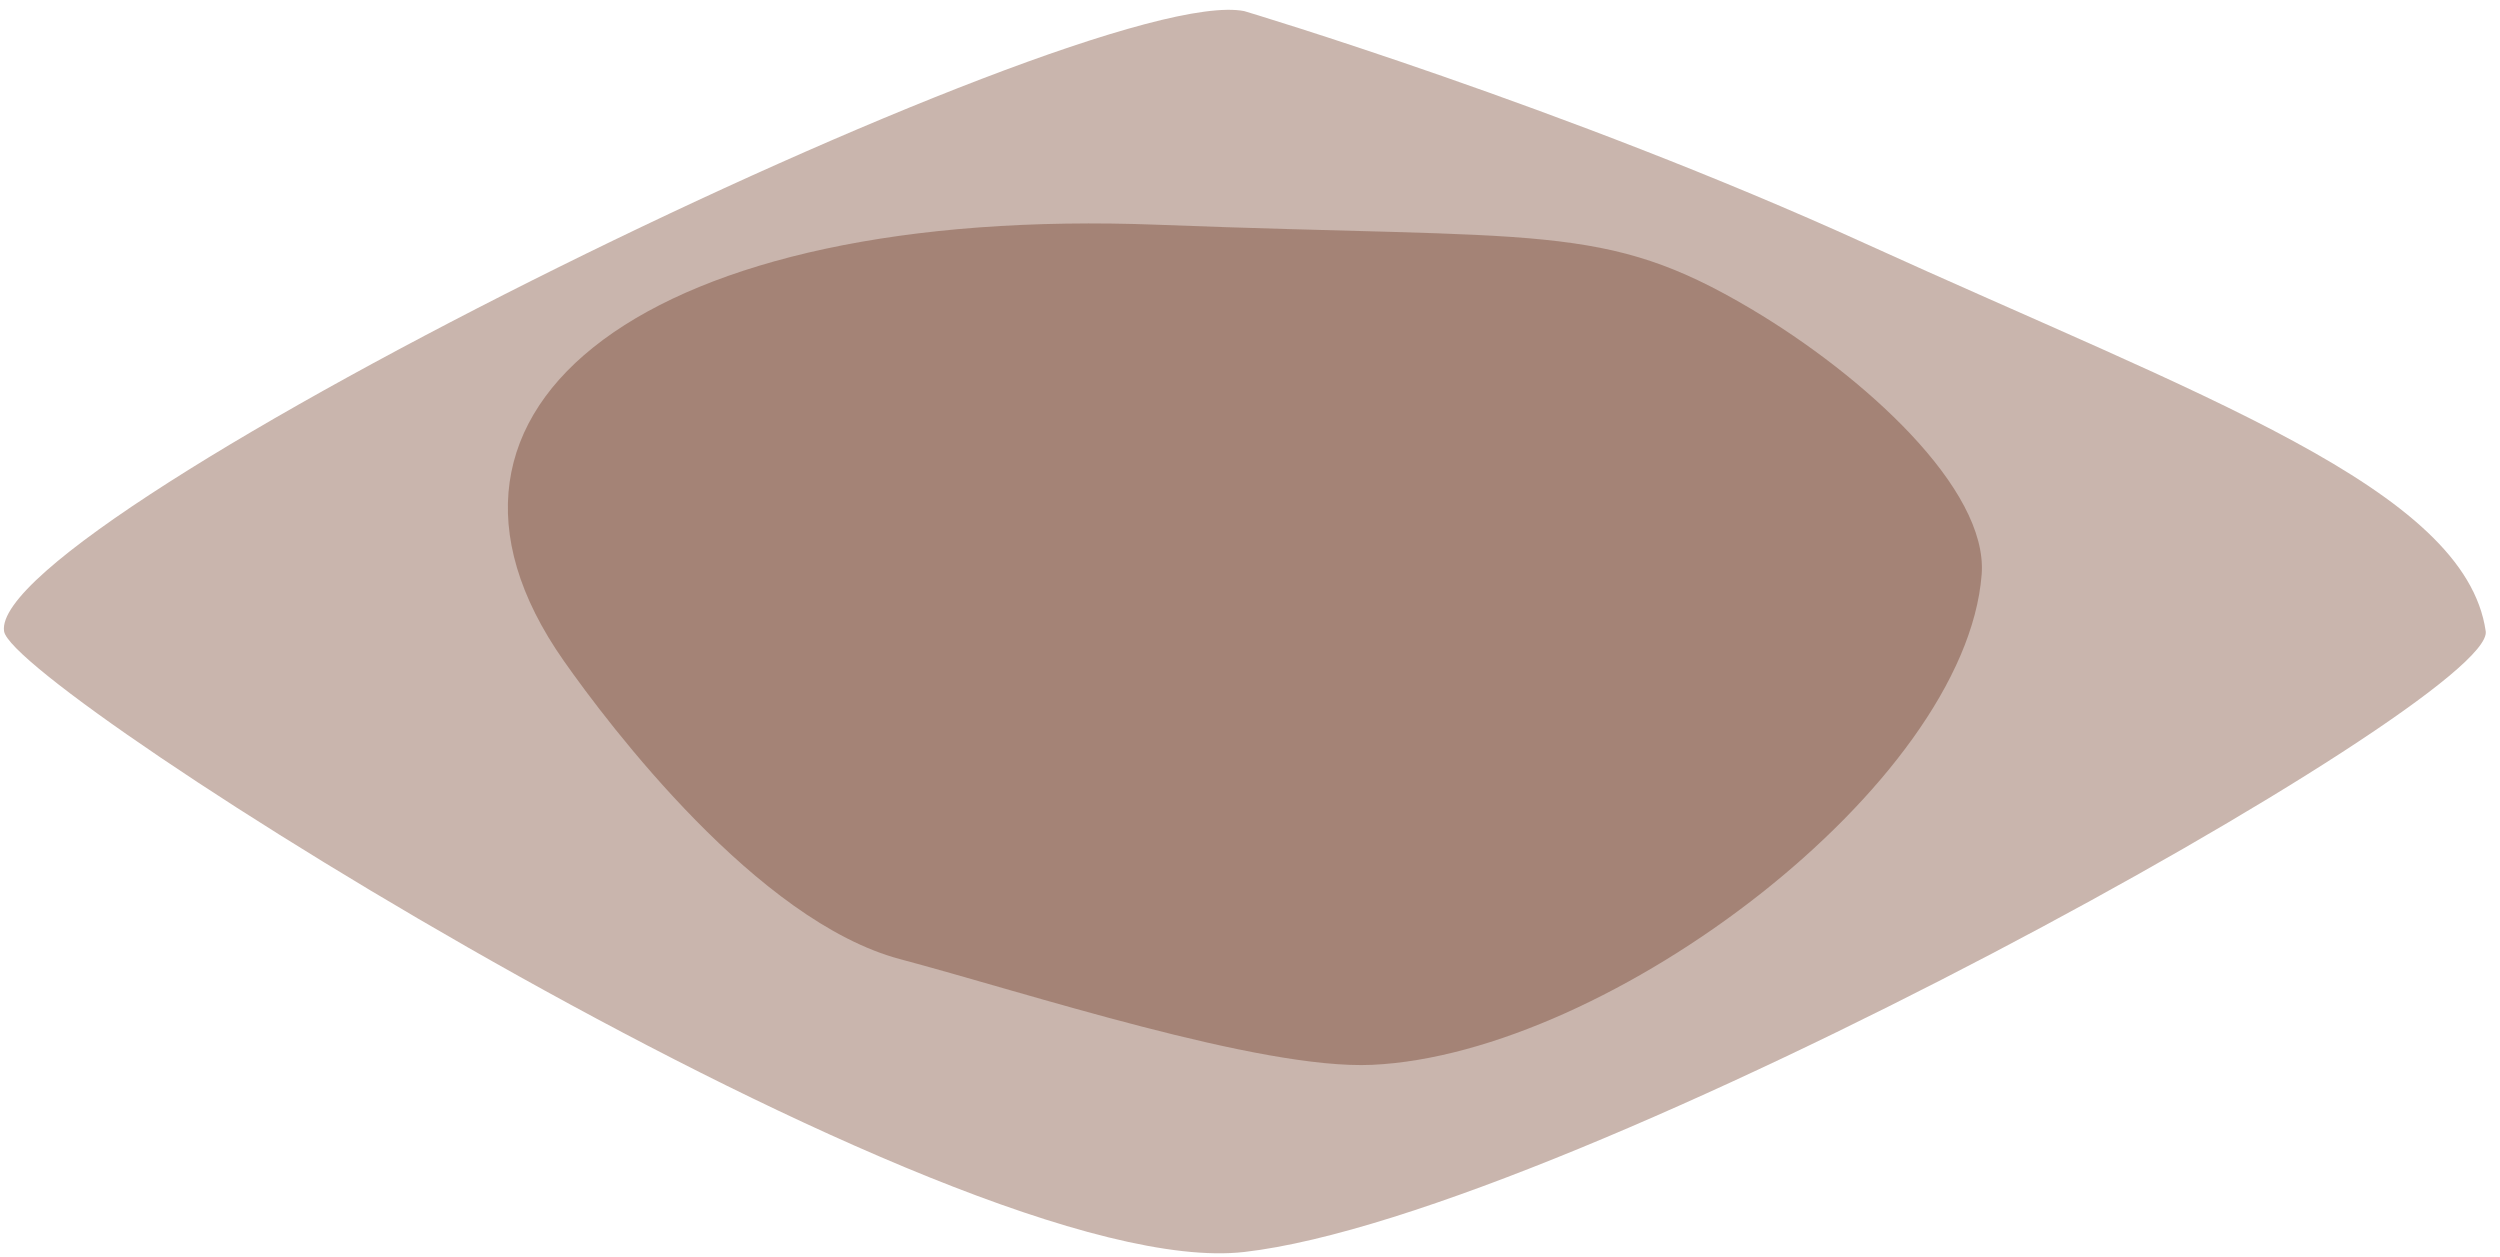 <?xml version="1.0" encoding="UTF-8" standalone="no"?><!DOCTYPE svg PUBLIC "-//W3C//DTD SVG 1.1//EN" "http://www.w3.org/Graphics/SVG/1.1/DTD/svg11.dtd"><svg width="100%" height="100%" viewBox="0 0 173 87" version="1.1" xmlns="http://www.w3.org/2000/svg" xmlns:xlink="http://www.w3.org/1999/xlink" xml:space="preserve" xmlns:serif="http://www.serif.com/" style="fill-rule:evenodd;clip-rule:evenodd;stroke-linejoin:round;stroke-miterlimit:1.414;"><g id="Dirt_Block_Overlay01"><path d="M86.111,0.771c0,0 22.197,6.625 42.968,16.082c23.225,10.575 41.515,16.966 42.933,26.833c0.688,4.791 -63.108,40.332 -85.901,42.95c-20.082,2.307 -85.219,-38.894 -85.829,-42.95c-1.173,-7.792 74.909,-45.097 85.829,-42.915Z" style="fill:#815240;fill-opacity:0.429;"/><path d="M80.161,15.554c26.611,1.03 30.818,-0.225 41.014,5.822c7.746,4.594 16.419,12.432 15.956,18.381c-1.128,14.522 -25.735,33.178 -42.182,33.93c-7.737,0.354 -23.906,-4.985 -32.666,-7.315c-9.86,-2.622 -20.102,-16.125 -23.281,-20.659c-12.359,-17.628 5.936,-31.521 41.159,-30.159Z" style="fill:#815240;fill-opacity:0.5;"/></g></svg>